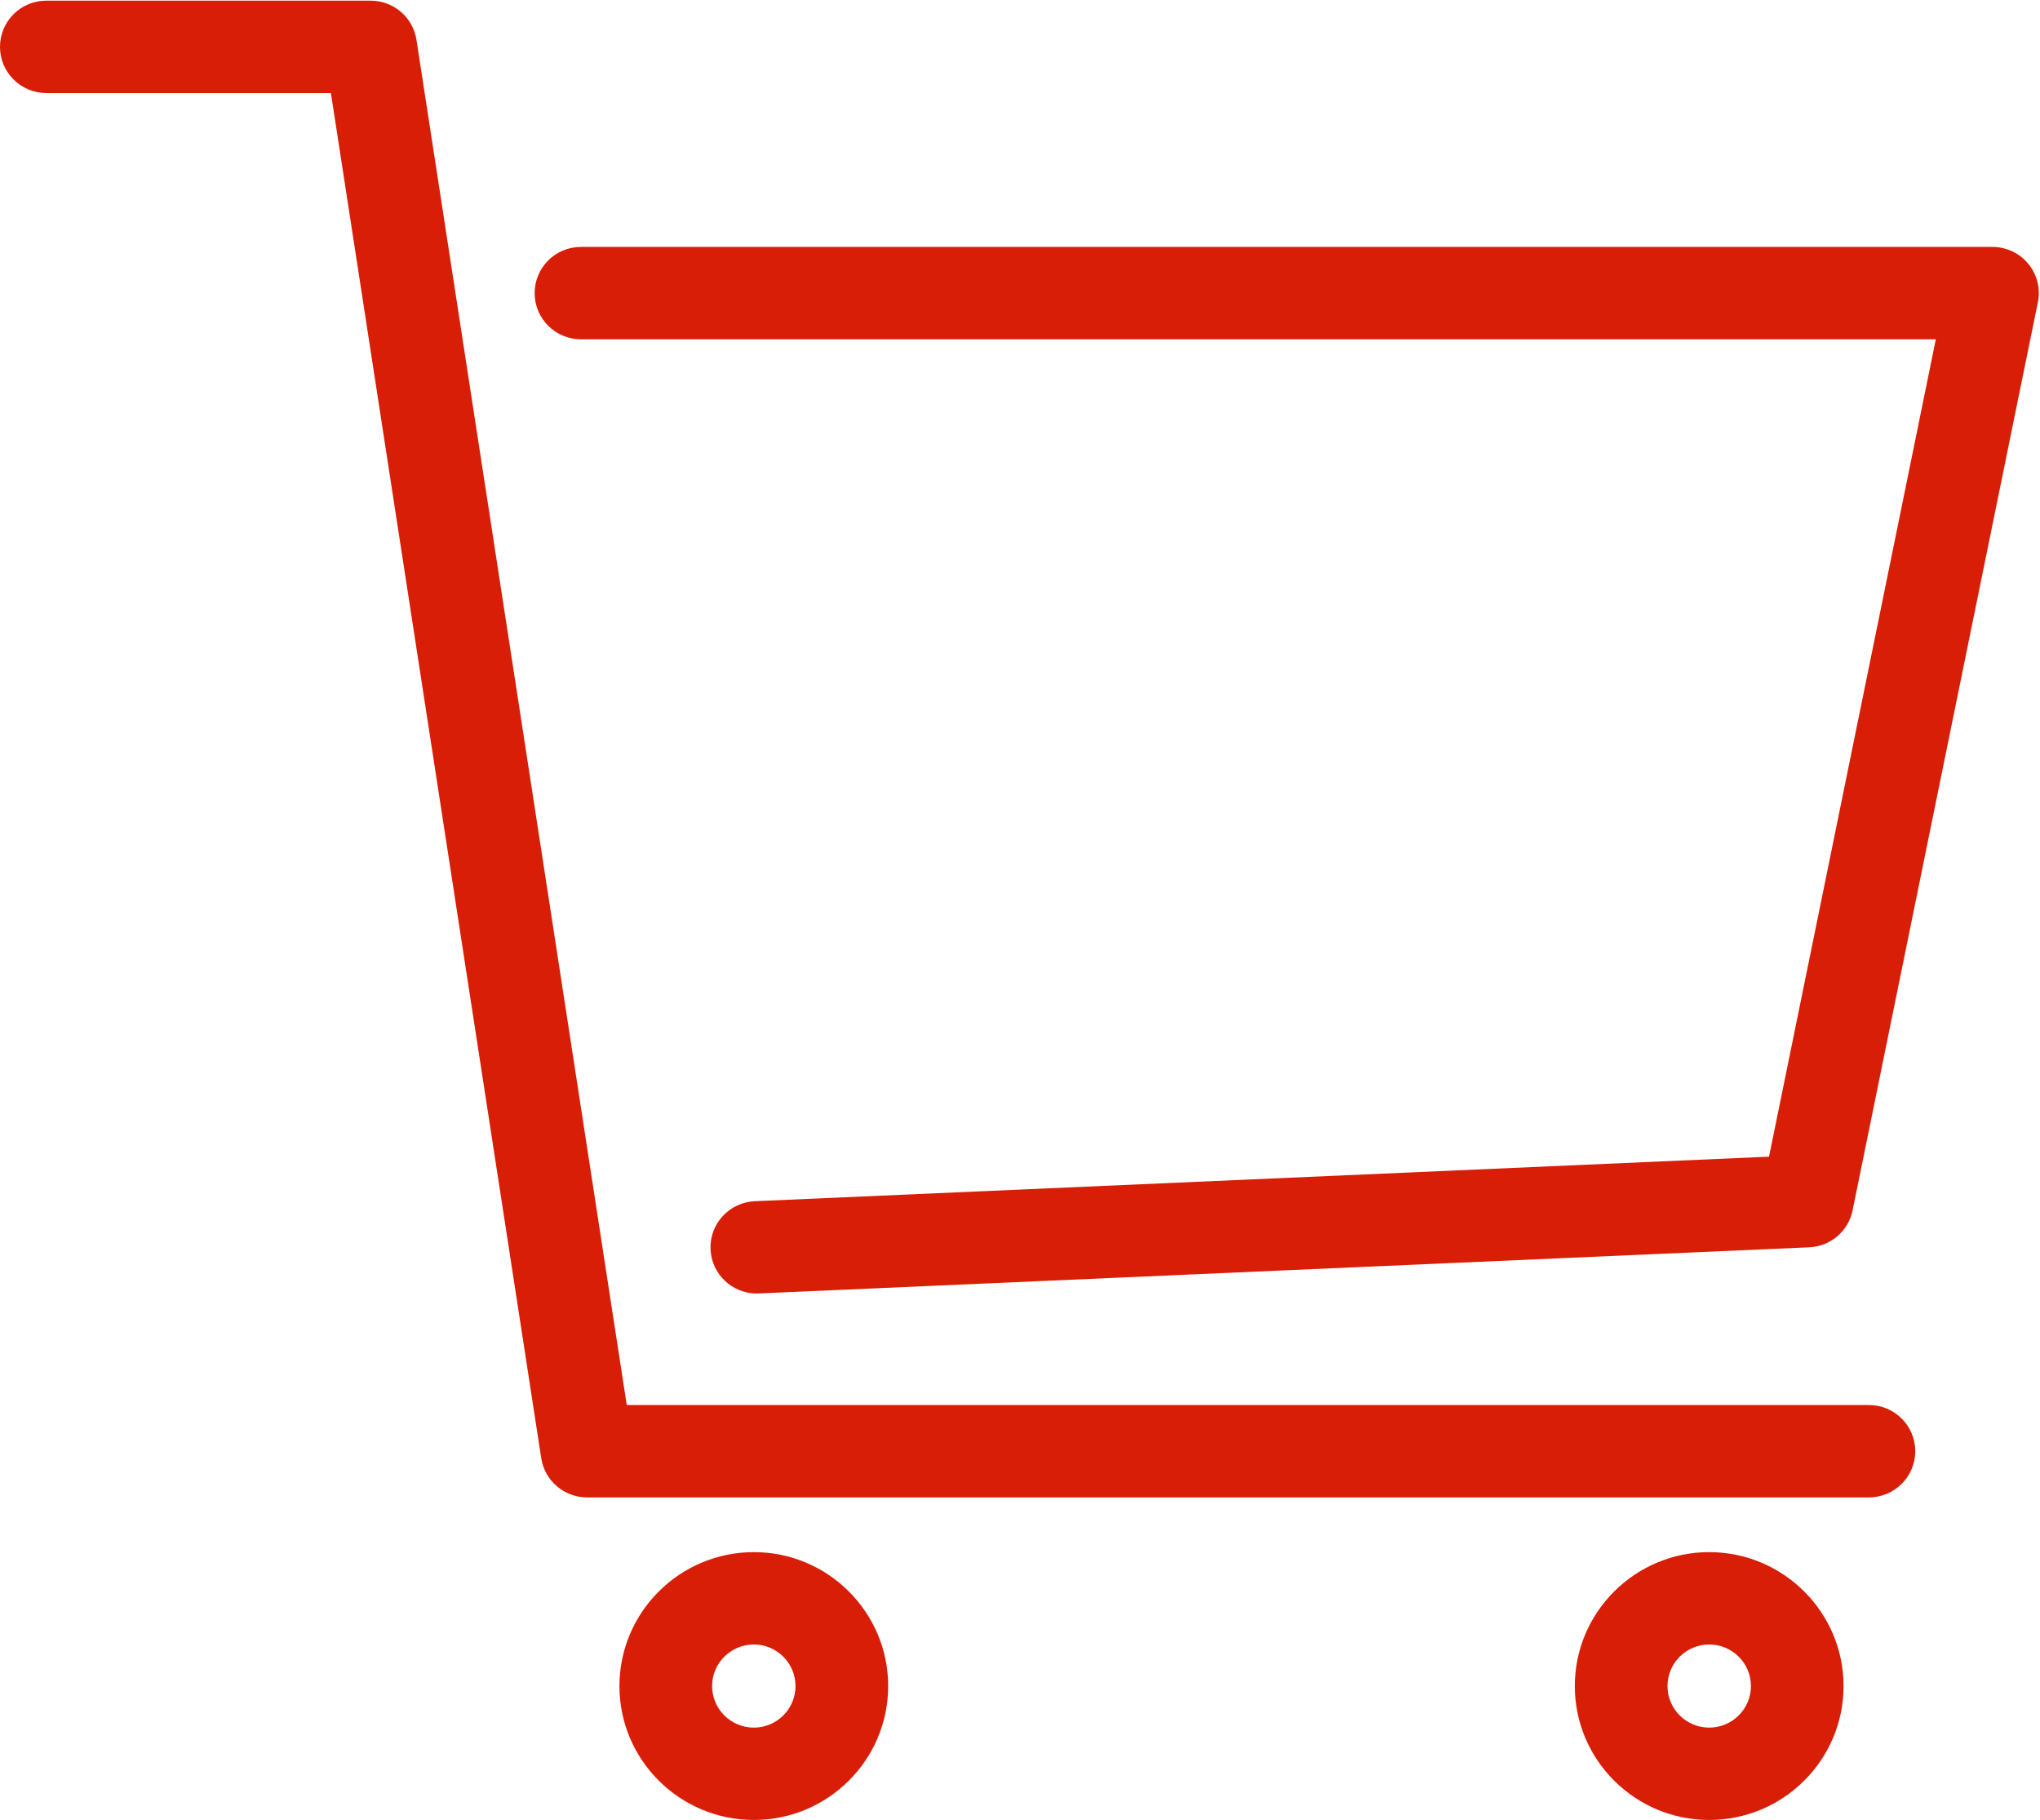<?xml version="1.0" standalone="no"?><!DOCTYPE svg PUBLIC "-//W3C//DTD SVG 1.1//EN" "http://www.w3.org/Graphics/SVG/1.1/DTD/svg11.dtd"><svg t="1575958724175" class="icon" viewBox="0 0 1148 1024" version="1.1" xmlns="http://www.w3.org/2000/svg" p-id="2974" xmlns:xlink="http://www.w3.org/1999/xlink" width="224.219" height="200"><defs><style type="text/css"></style></defs><path d="M1042.537 681.002C1040.165 692.705 1030.117 701.256 1018.133 701.786L427.039 727.751C426.664 727.782 426.258 727.782 425.853 727.782 411.997 727.782 400.45 716.891 399.857 702.941 399.202 688.617 410.374 676.508 424.76 675.853L995.508 650.794 1089.379 190.894 326.926 190.894C312.508 190.894 300.868 179.254 300.868 164.899 300.868 150.574 312.508 138.934 326.926 138.934L1121.273 138.934C1129.106 138.934 1136.502 142.429 1141.464 148.484 1146.394 154.507 1148.392 162.464 1146.8 170.079L1042.537 681.002ZM1051.743 790.539C1066.13 790.539 1077.801 802.18 1077.801 816.504 1077.801 830.859 1066.13 842.499 1051.743 842.499L330.328 842.499C317.47 842.499 306.548 833.137 304.582 820.467L186.213 52.334 26.058 52.334C11.64 52.334 0 40.694 0 26.339 0 12.015 11.64 0.374 26.058 0.374L208.589 0.374C221.477 0.374 232.4 9.737 234.366 22.407L352.703 790.539 1051.743 790.539ZM424.23 873.301C465.923 873.301 499.814 907.129 499.814 948.666 499.814 990.203 465.923 1024 424.23 1024 382.506 1024 348.584 990.203 348.584 948.666 348.584 907.129 382.506 873.301 424.23 873.301ZM424.23 972.04C437.15 972.04 447.666 961.555 447.666 948.666 447.666 935.746 437.15 925.261 424.23 925.261 411.248 925.261 400.731 935.746 400.731 948.666 400.731 961.555 411.248 972.04 424.23 972.04ZM961.835 873.301C1003.528 873.301 1037.45 907.129 1037.45 948.666 1037.45 990.203 1003.528 1024 961.835 1024 920.143 1024 886.22 990.203 886.22 948.666 886.22 907.129 920.143 873.301 961.835 873.301ZM961.835 972.04C974.786 972.04 985.334 961.555 985.334 948.666 985.334 935.746 974.786 925.261 961.835 925.261 948.916 925.261 938.368 935.746 938.368 948.666 938.368 961.555 948.916 972.04 961.835 972.04Z" p-id="2975" fill="#d81e06"></path></svg>